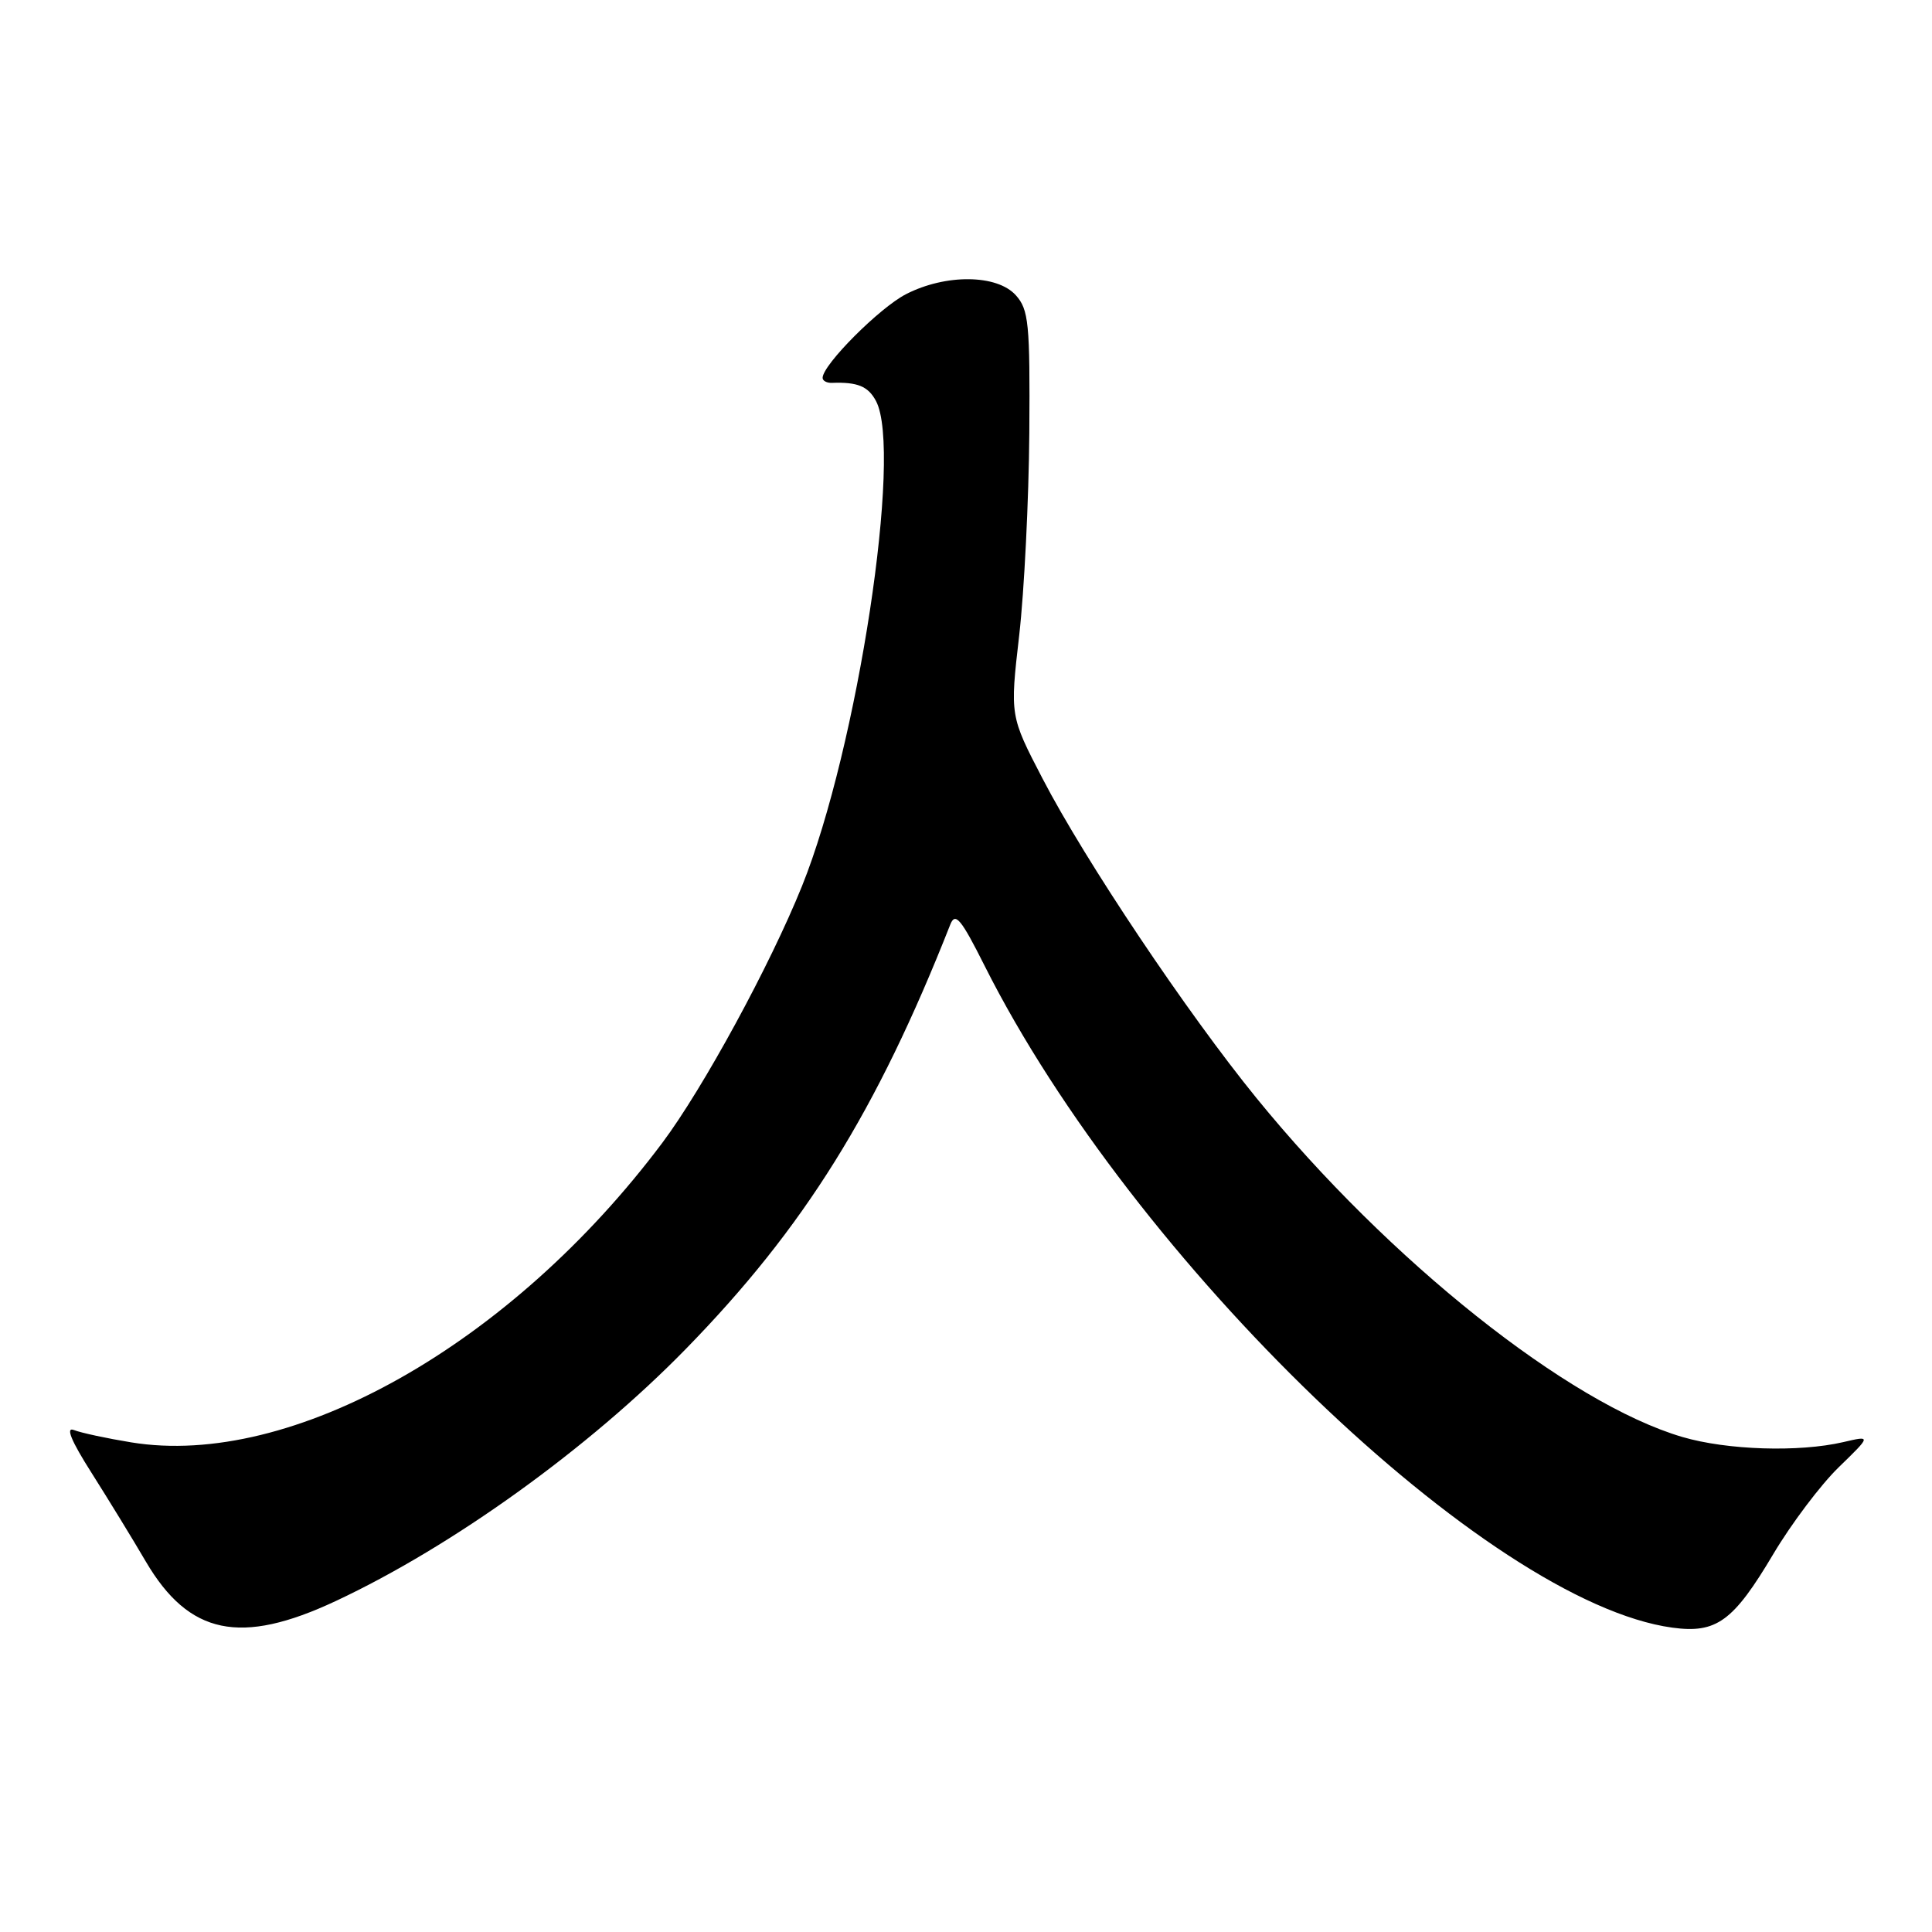 <?xml version="1.0" encoding="UTF-8" standalone="no"?>
<!DOCTYPE svg PUBLIC "-//W3C//DTD SVG 1.1//EN" "http://www.w3.org/Graphics/SVG/1.1/DTD/svg11.dtd" >
<svg xmlns="http://www.w3.org/2000/svg" xmlns:xlink="http://www.w3.org/1999/xlink" version="1.1" viewBox="0 0 256 256">
 <g >
 <path fill="currentColor"
d=" M 44.48 212.15 C 59.98 204.89 78.02 191.90 90.85 178.77 C 106.55 162.70 116.16 147.28 125.92 122.50 C 126.58 120.83 127.34 121.74 130.48 128.00 C 150.14 167.09 197.13 212.31 221.58 215.67 C 227.45 216.47 229.67 214.85 234.99 205.89 C 237.37 201.89 241.26 196.73 243.64 194.42 C 247.96 190.22 247.96 190.22 244.23 191.09 C 238.36 192.45 228.86 192.15 222.93 190.41 C 207.81 185.97 184.04 167.05 166.49 145.50 C 157.29 134.20 143.81 114.08 138.15 103.18 C 133.82 94.85 133.82 94.85 135.05 84.18 C 135.72 78.30 136.32 66.24 136.39 57.37 C 136.49 42.81 136.31 41.03 134.60 39.12 C 132.11 36.35 125.32 36.28 120.07 38.97 C 116.57 40.75 109.00 48.34 109.00 50.07 C 109.00 50.46 109.56 50.76 110.25 50.73 C 113.63 50.61 115.03 51.18 116.07 53.13 C 119.63 59.78 113.63 99.16 106.27 117.41 C 102.05 127.89 93.17 144.21 87.76 151.43 C 67.73 178.17 38.61 194.60 17.38 191.12 C 14.14 190.59 10.74 189.86 9.80 189.49 C 8.66 189.04 9.42 190.90 12.13 195.16 C 14.34 198.65 17.58 203.93 19.32 206.91 C 25.04 216.64 31.87 218.06 44.48 212.15 Z "/>
</g>
</svg>